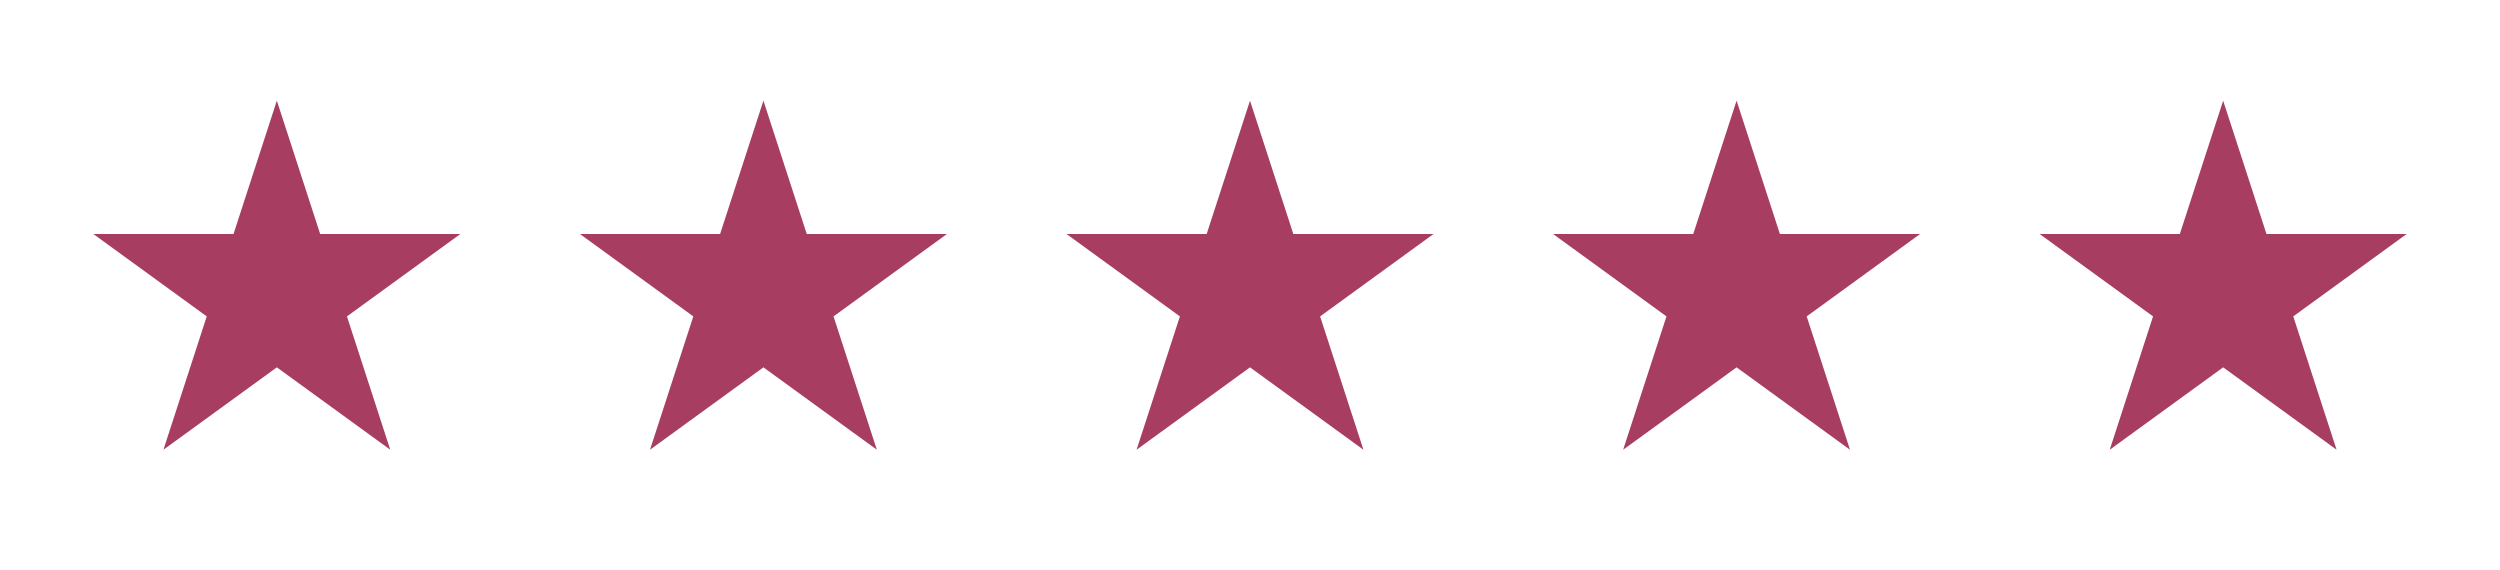 <svg width="149" height="34" viewBox="0 0 149 34" fill="none" xmlns="http://www.w3.org/2000/svg">
<rect width="149" height="34" fill="white"/>
<path d="M16.5 6L19.082 13.946H27.437L20.678 18.857L23.259 26.804L16.5 21.893L9.74 26.804L12.322 18.857L5.563 13.946H13.918L16.5 6Z" fill="#A73D61"/>
<path d="M45.5 6L48.082 13.946H56.437L49.678 18.857L52.26 26.804L45.5 21.893L38.74 26.804L41.322 18.857L34.563 13.946H42.918L45.5 6Z" fill="#A73D61"/>
<path d="M74.5 6L77.082 13.946H85.437L78.678 18.857L81.26 26.804L74.5 21.893L67.74 26.804L70.322 18.857L63.563 13.946H71.918L74.5 6Z" fill="#A73D61"/>
<path d="M103.5 6L106.082 13.946H114.437L107.678 18.857L110.26 26.804L103.5 21.893L96.74 26.804L99.322 18.857L92.563 13.946H100.918L103.5 6Z" fill="#A73D61"/>
<path d="M132.5 6L135.082 13.946H143.437L136.678 18.857L139.26 26.804L132.5 21.893L125.74 26.804L128.322 18.857L121.563 13.946H129.918L132.5 6Z" fill="#A73D61"/>
</svg>
